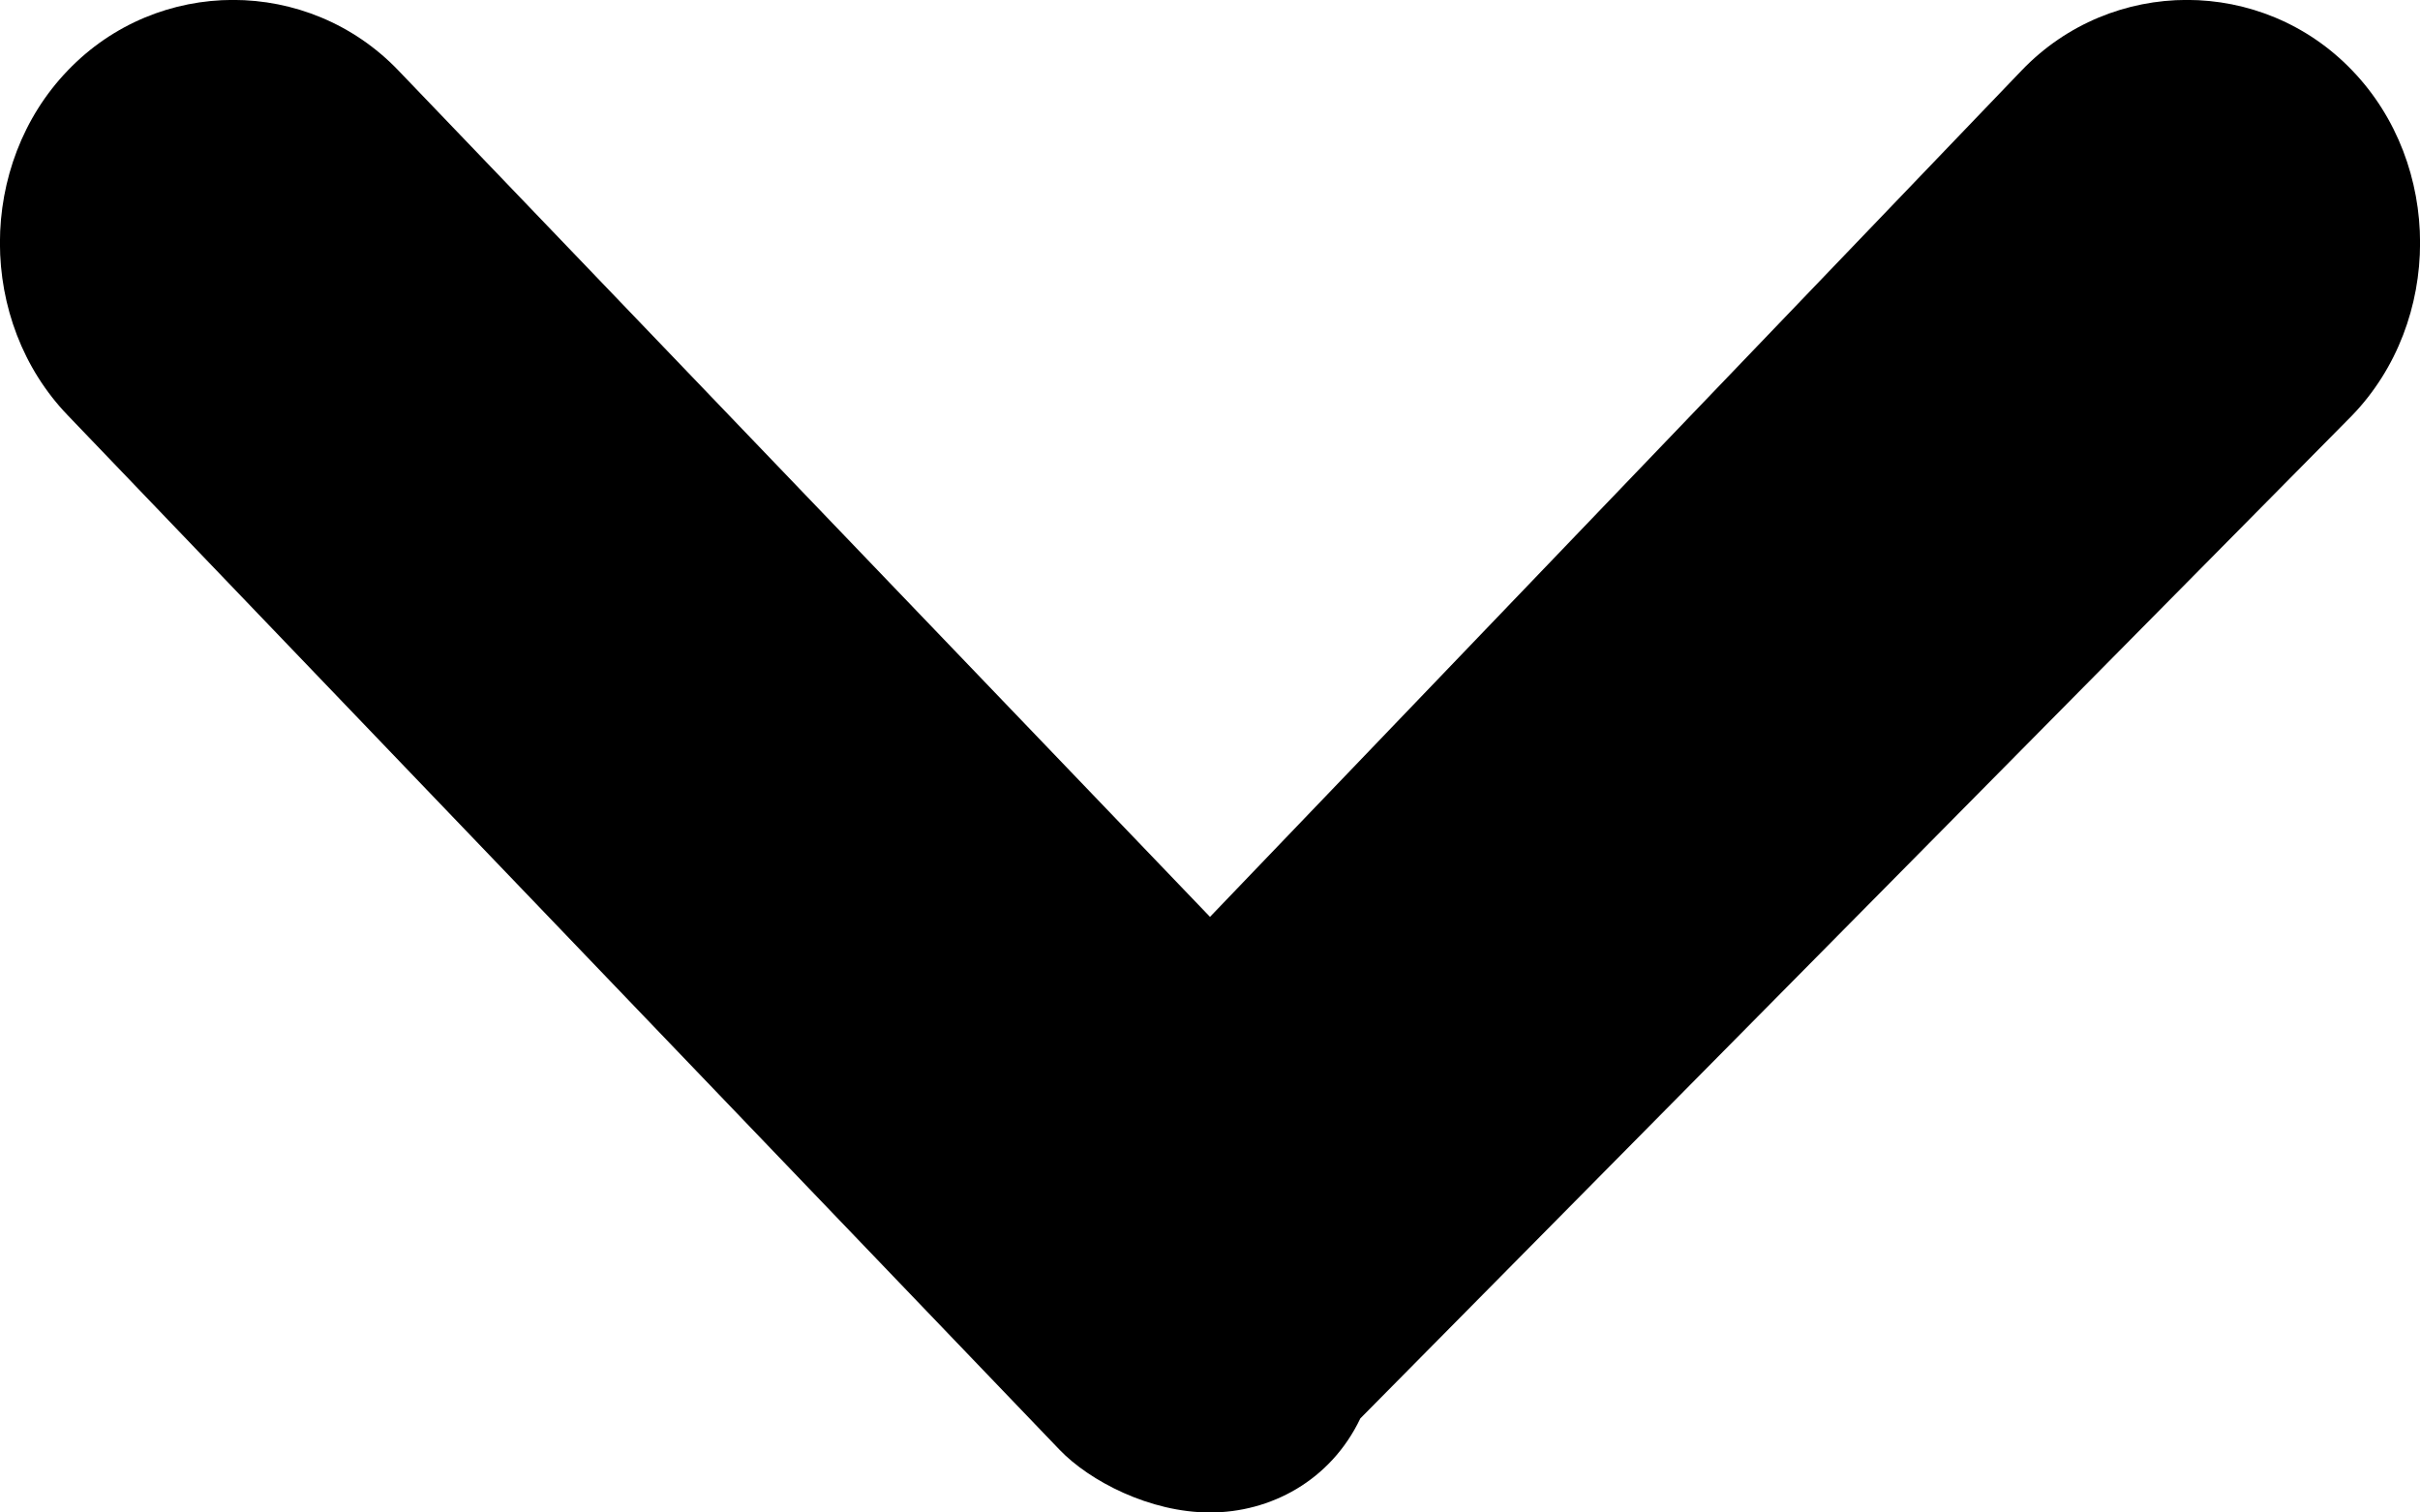 <svg width="8" height="5" viewBox="0 0 8 5" fill="none" xmlns="http://www.w3.org/2000/svg">
<path d="M4 5C3.801 5 3.602 4.896 3.503 4.793L0.224 1.373C-0.075 1.062 -0.075 0.544 0.224 0.233C0.522 -0.078 1.019 -0.078 1.317 0.233L4 3.031L6.683 0.233C6.981 -0.078 7.478 -0.078 7.776 0.233C8.075 0.544 8.075 1.062 7.776 1.373L4.497 4.689C4.398 4.896 4.199 5 4 5Z" fill="black"/>
</svg>
